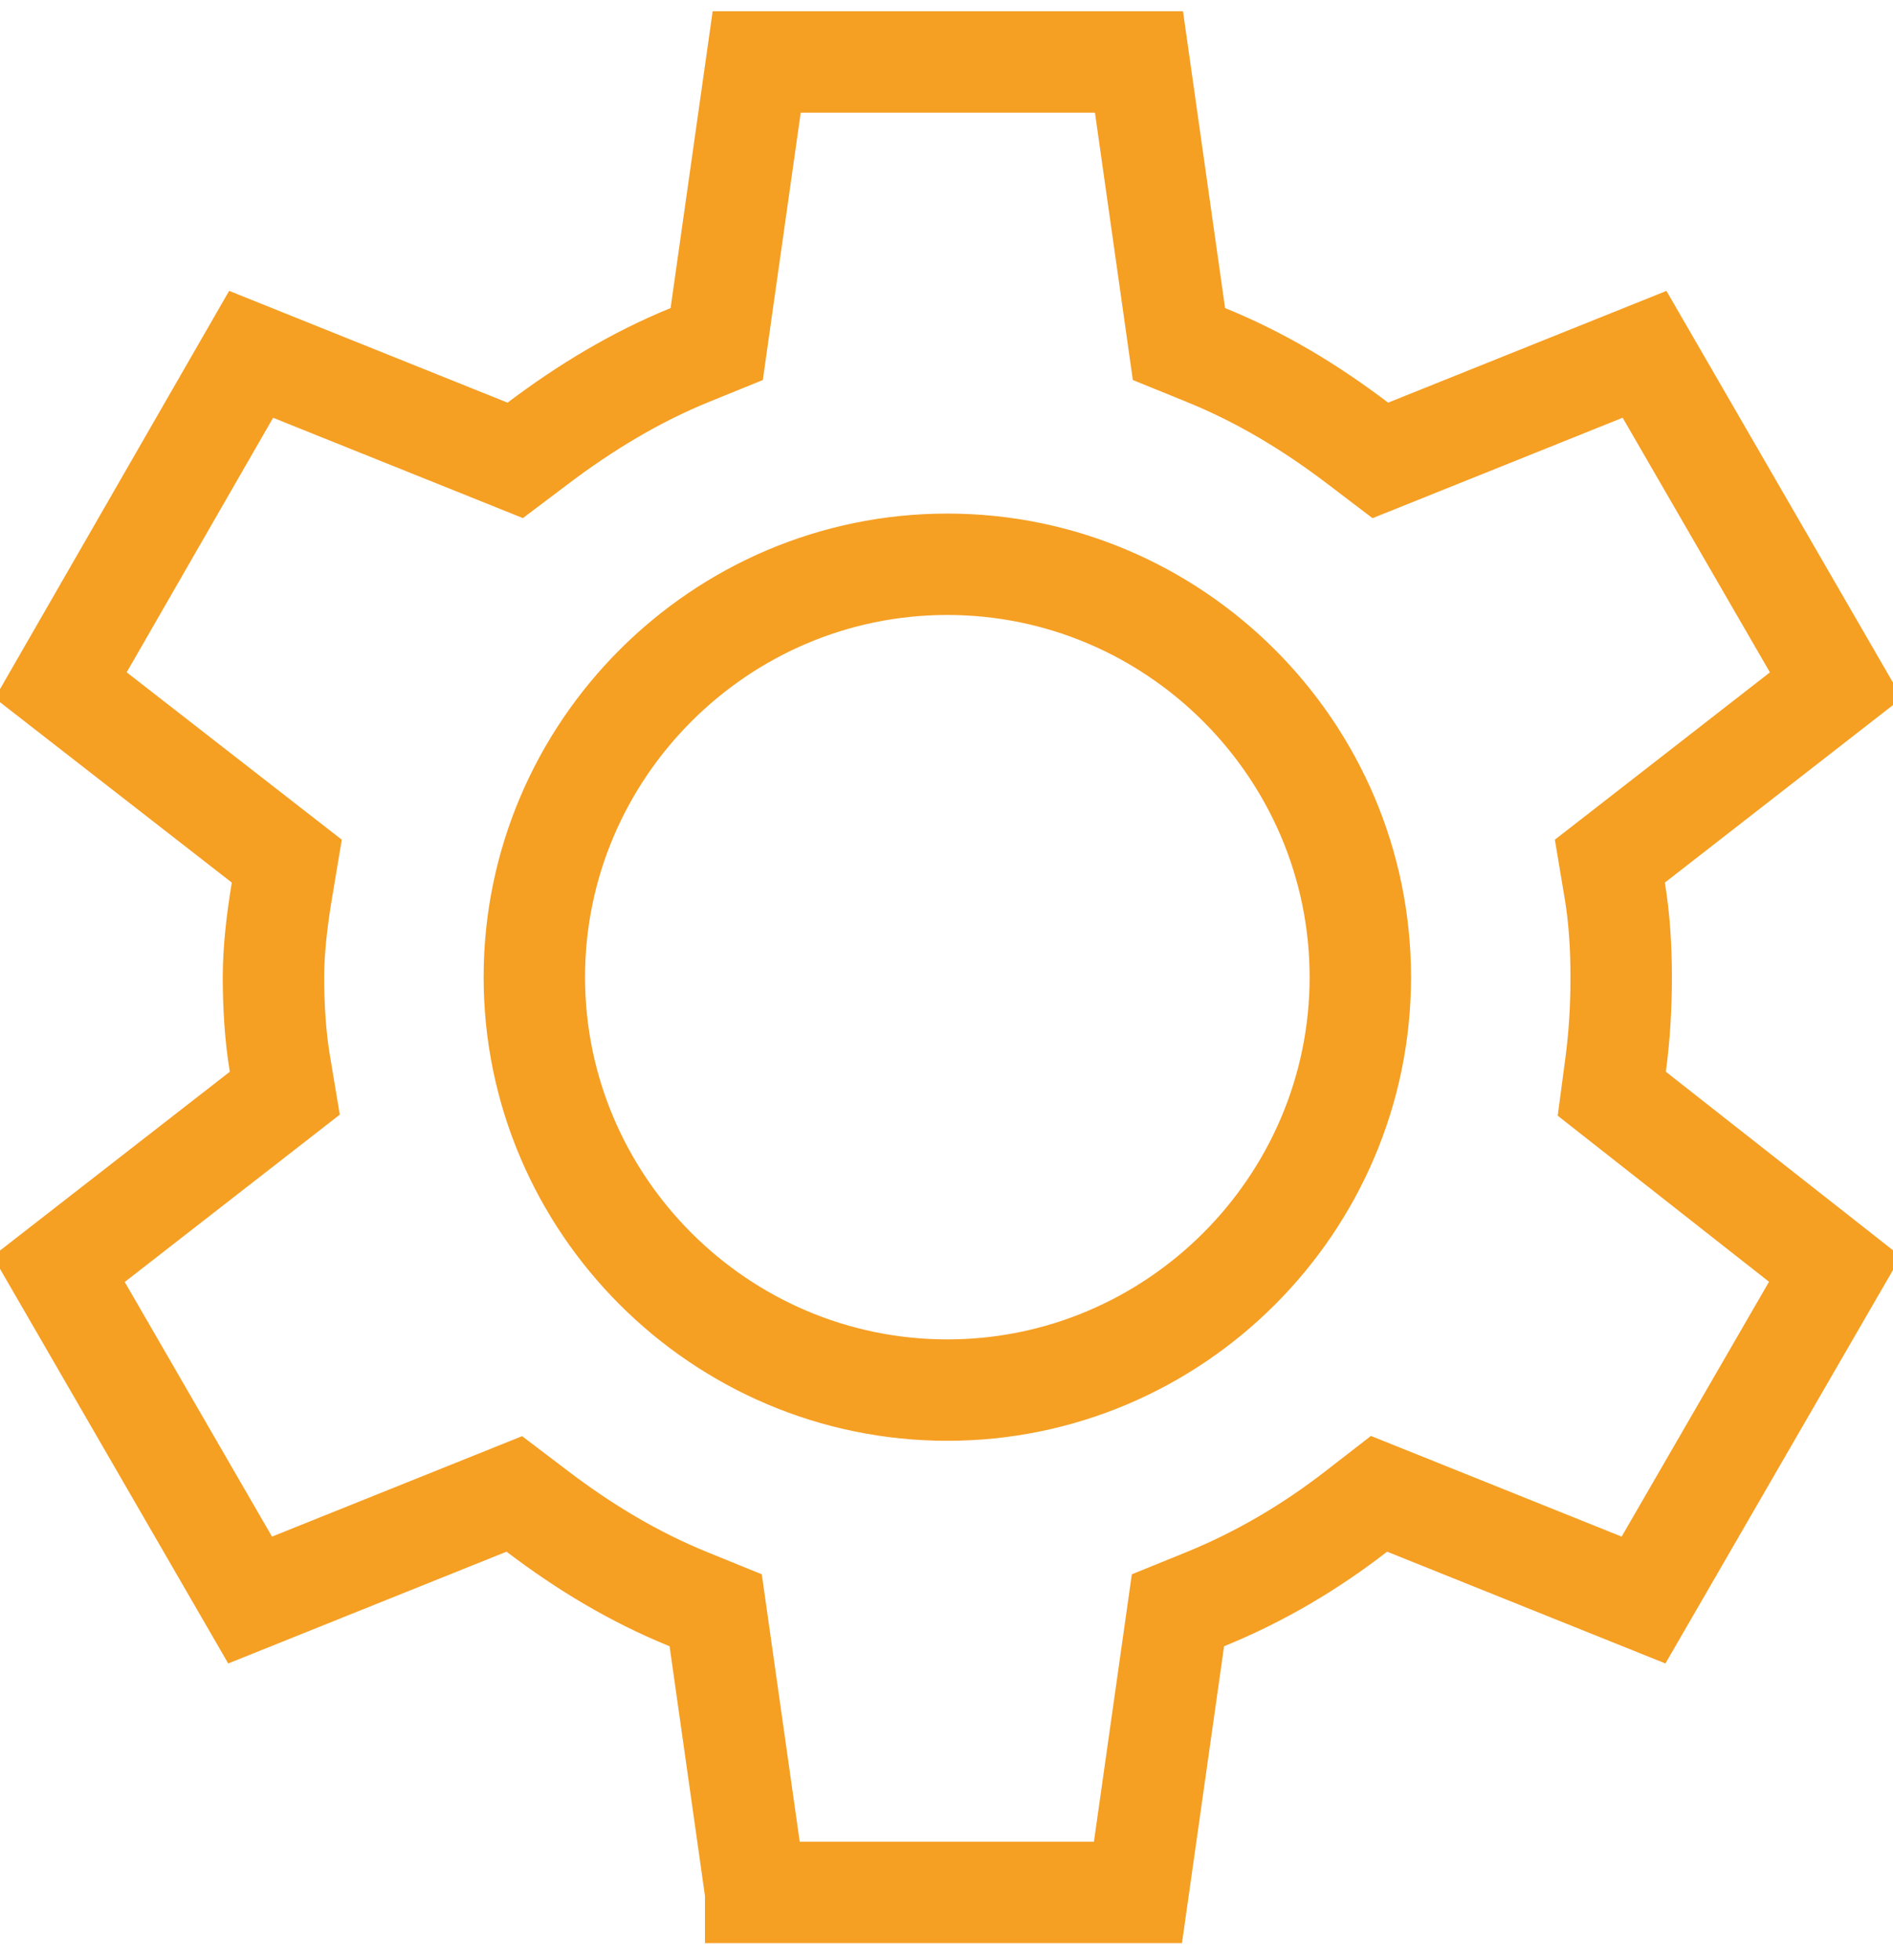 <svg width="56" height="58" viewBox="0 0 56 58" fill="none" xmlns="http://www.w3.org/2000/svg">
<path d="M47.794 31.513L47.681 32.362L48.354 32.891L54.282 37.551L48.62 47.343L41.593 44.52L40.795 44.2L40.115 44.727C38.756 45.781 37.267 46.662 35.646 47.321L34.847 47.646L34.726 48.5L33.664 55.993H22.355C22.355 55.993 22.355 55.992 22.355 55.992L21.293 48.5L21.172 47.646L20.373 47.321C18.76 46.665 17.296 45.785 15.893 44.718L15.215 44.203L14.426 44.52L7.399 47.343L1.737 37.551L7.72 32.895L8.425 32.346L8.278 31.465C8.146 30.675 8.09 29.779 8.09 28.913C8.09 28.107 8.195 27.216 8.337 26.361L8.484 25.48L7.779 24.931L1.797 20.275L7.429 10.484L14.456 13.306L15.242 13.622L15.919 13.111C17.299 12.069 18.794 11.16 20.403 10.505L21.202 10.18L21.323 9.326L22.385 1.833H33.694L34.756 9.326L34.877 10.18L35.676 10.505C37.289 11.161 38.753 12.042 40.157 13.108L40.834 13.623L41.623 13.306L48.65 10.484L54.312 20.275L48.33 24.931L47.624 25.48L47.771 26.361C47.903 27.152 47.959 28.019 47.959 28.913C47.959 29.834 47.904 30.691 47.794 31.513ZM54.373 20.227C54.373 20.227 54.373 20.227 54.373 20.227L54.373 20.227L54.373 20.227ZM15.807 28.913C15.807 35.636 21.302 41.131 28.025 41.131C34.748 41.131 40.242 35.636 40.242 28.913C40.242 22.19 34.748 16.696 28.025 16.696C21.302 16.696 15.807 22.19 15.807 28.913Z" stroke="#F59F23" stroke-width="3"/>
</svg>
